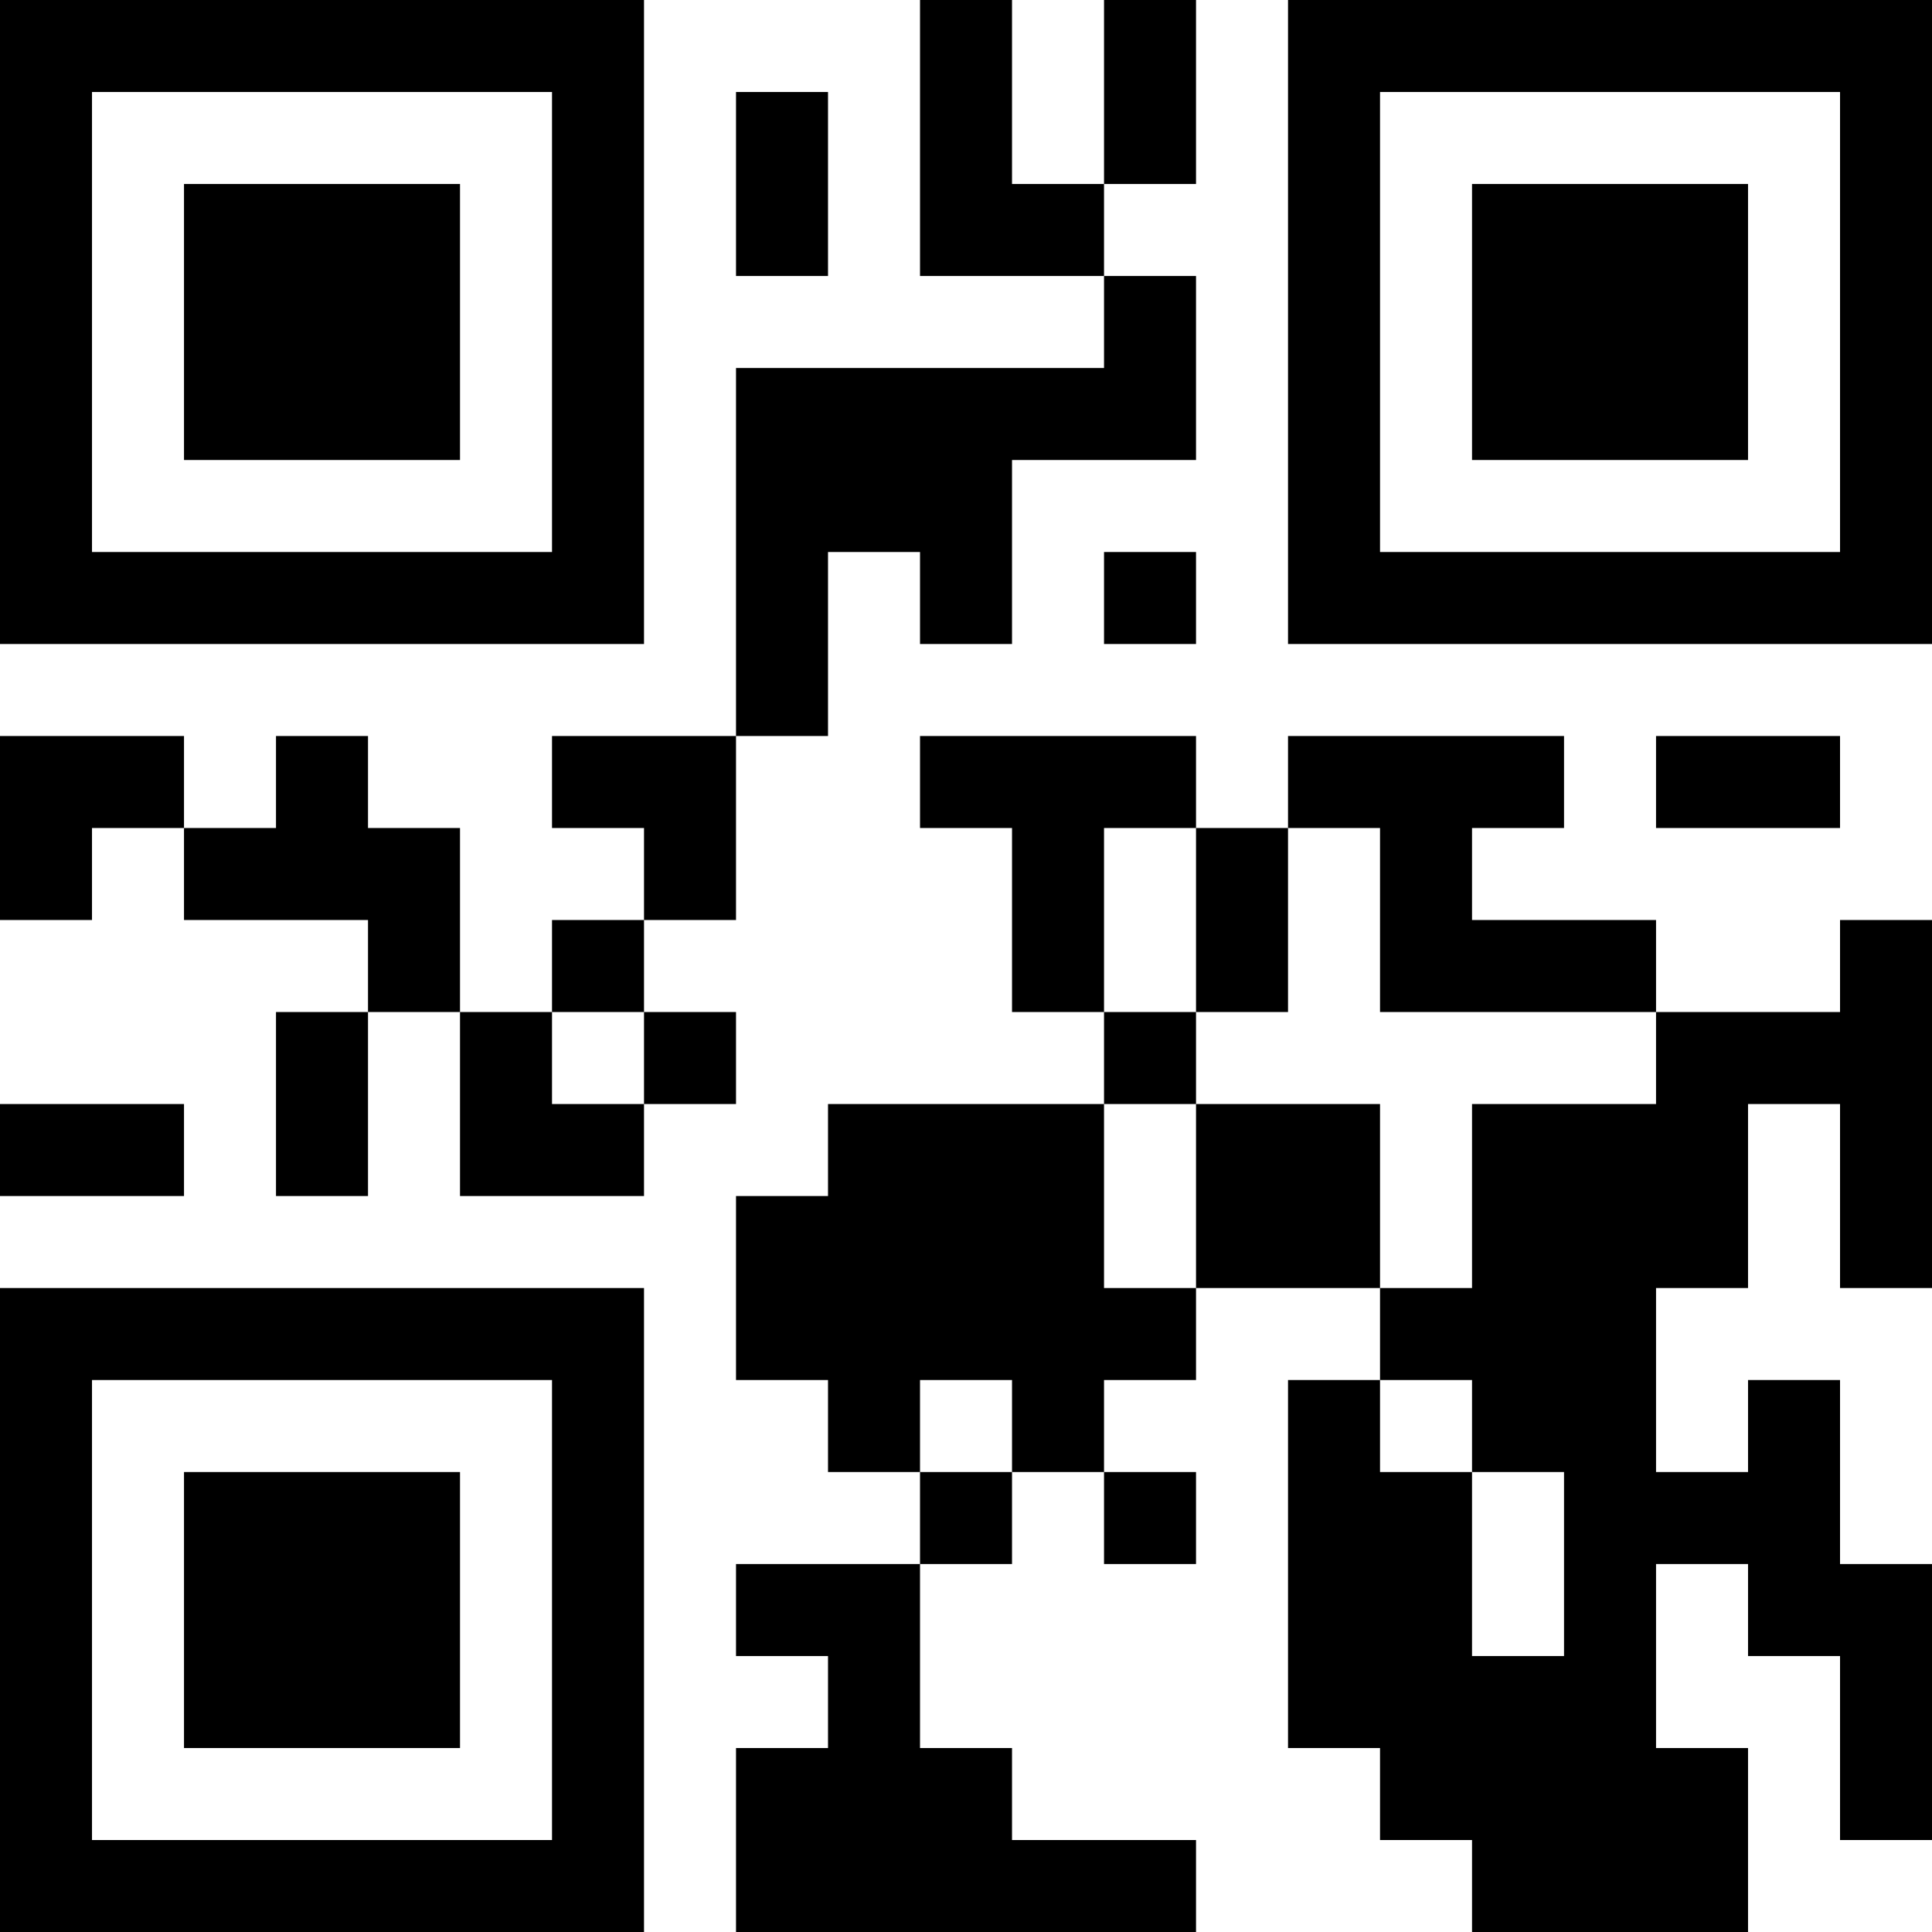 <?xml version="1.0" encoding="UTF-8"?>
<svg xmlns="http://www.w3.org/2000/svg" version="1.1" width="300" height="300" viewBox="0 0 300 300"><rect x="0" y="0" width="300" height="300" fill="#ffffff"/><g transform="scale(14.286)"><g transform="translate(0,0)"><path fill-rule="evenodd" d="M10 0L10 3L12 3L12 4L8 4L8 8L6 8L6 9L7 9L7 10L6 10L6 11L5 11L5 9L4 9L4 8L3 8L3 9L2 9L2 8L0 8L0 10L1 10L1 9L2 9L2 10L4 10L4 11L3 11L3 13L4 13L4 11L5 11L5 13L7 13L7 12L8 12L8 11L7 11L7 10L8 10L8 8L9 8L9 6L10 6L10 7L11 7L11 5L13 5L13 3L12 3L12 2L13 2L13 0L12 0L12 2L11 2L11 0ZM8 1L8 3L9 3L9 1ZM12 6L12 7L13 7L13 6ZM10 8L10 9L11 9L11 11L12 11L12 12L9 12L9 13L8 13L8 15L9 15L9 16L10 16L10 17L8 17L8 18L9 18L9 19L8 19L8 21L13 21L13 20L11 20L11 19L10 19L10 17L11 17L11 16L12 16L12 17L13 17L13 16L12 16L12 15L13 15L13 14L15 14L15 15L14 15L14 19L15 19L15 20L16 20L16 21L19 21L19 19L18 19L18 17L19 17L19 18L20 18L20 20L21 20L21 17L20 17L20 15L19 15L19 16L18 16L18 14L19 14L19 12L20 12L20 14L21 14L21 10L20 10L20 11L18 11L18 10L16 10L16 9L17 9L17 8L14 8L14 9L13 9L13 8ZM18 8L18 9L20 9L20 8ZM12 9L12 11L13 11L13 12L12 12L12 14L13 14L13 12L15 12L15 14L16 14L16 12L18 12L18 11L15 11L15 9L14 9L14 11L13 11L13 9ZM6 11L6 12L7 12L7 11ZM0 12L0 13L2 13L2 12ZM10 15L10 16L11 16L11 15ZM15 15L15 16L16 16L16 18L17 18L17 16L16 16L16 15ZM0 0L0 7L7 7L7 0ZM1 1L1 6L6 6L6 1ZM2 2L2 5L5 5L5 2ZM14 0L14 7L21 7L21 0ZM15 1L15 6L20 6L20 1ZM16 2L16 5L19 5L19 2ZM0 14L0 21L7 21L7 14ZM1 15L1 20L6 20L6 15ZM2 16L2 19L5 19L5 16Z" fill="#000000"/></g></g></svg>
